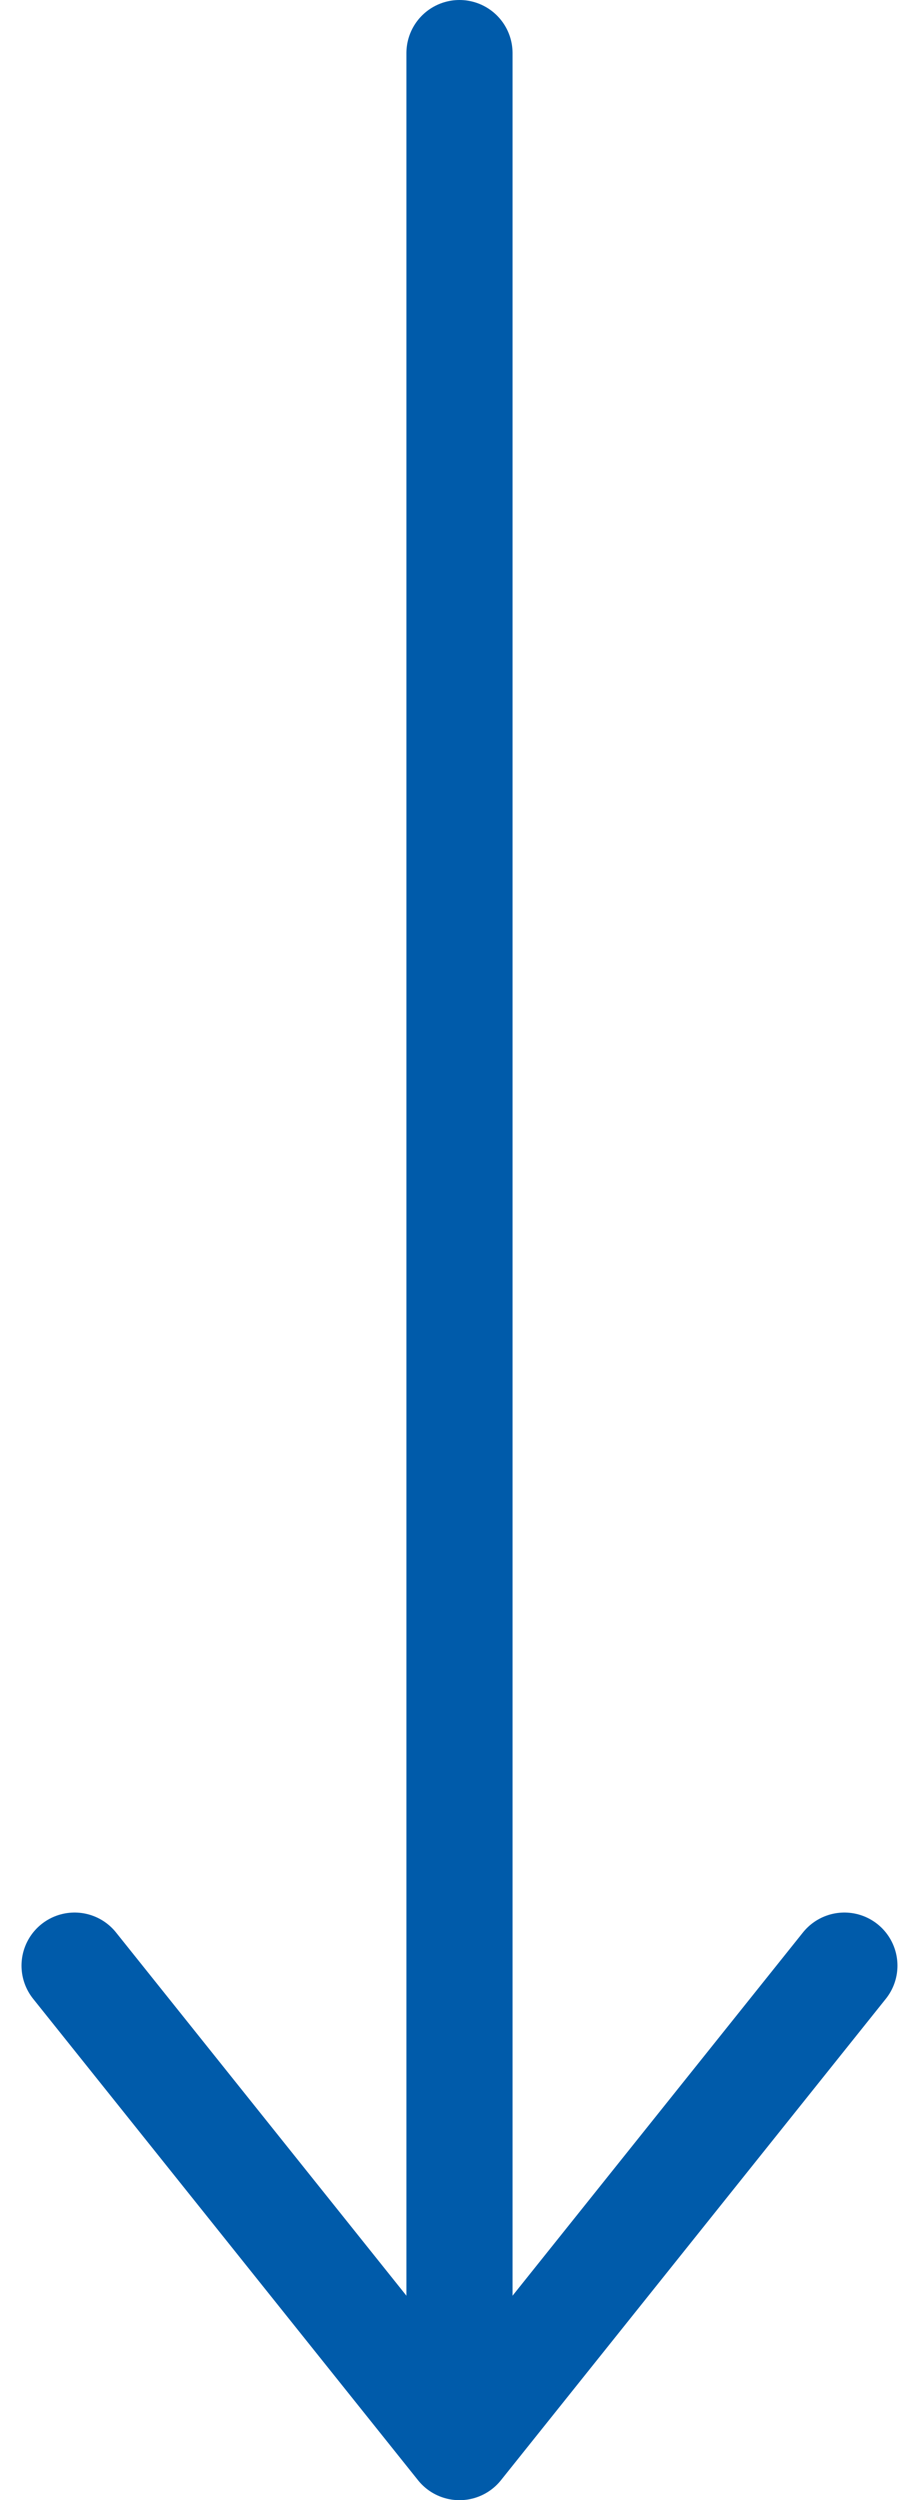 <svg xmlns="http://www.w3.org/2000/svg" width="25.975" height="70.626" viewBox="0 0 25.975 70.626">
  <g id="Group_11603" data-name="Group 11603" transform="translate(2371.505 -589.701) rotate(90)">
    <path id="Path_4276" data-name="Path 4276" d="M0,13.6,10.879,0,21.758,13.6" transform="translate(658.827 2347.639) rotate(90)" fill="none" stroke="#005baa" stroke-linecap="round" stroke-linejoin="round" stroke-width="3"/>
    <line id="Line_752" data-name="Line 752" x1="64.126" transform="translate(591.201 2358.518)" fill="none" stroke="#005baa" stroke-linecap="round" stroke-width="3"/>
  </g>
</svg>
